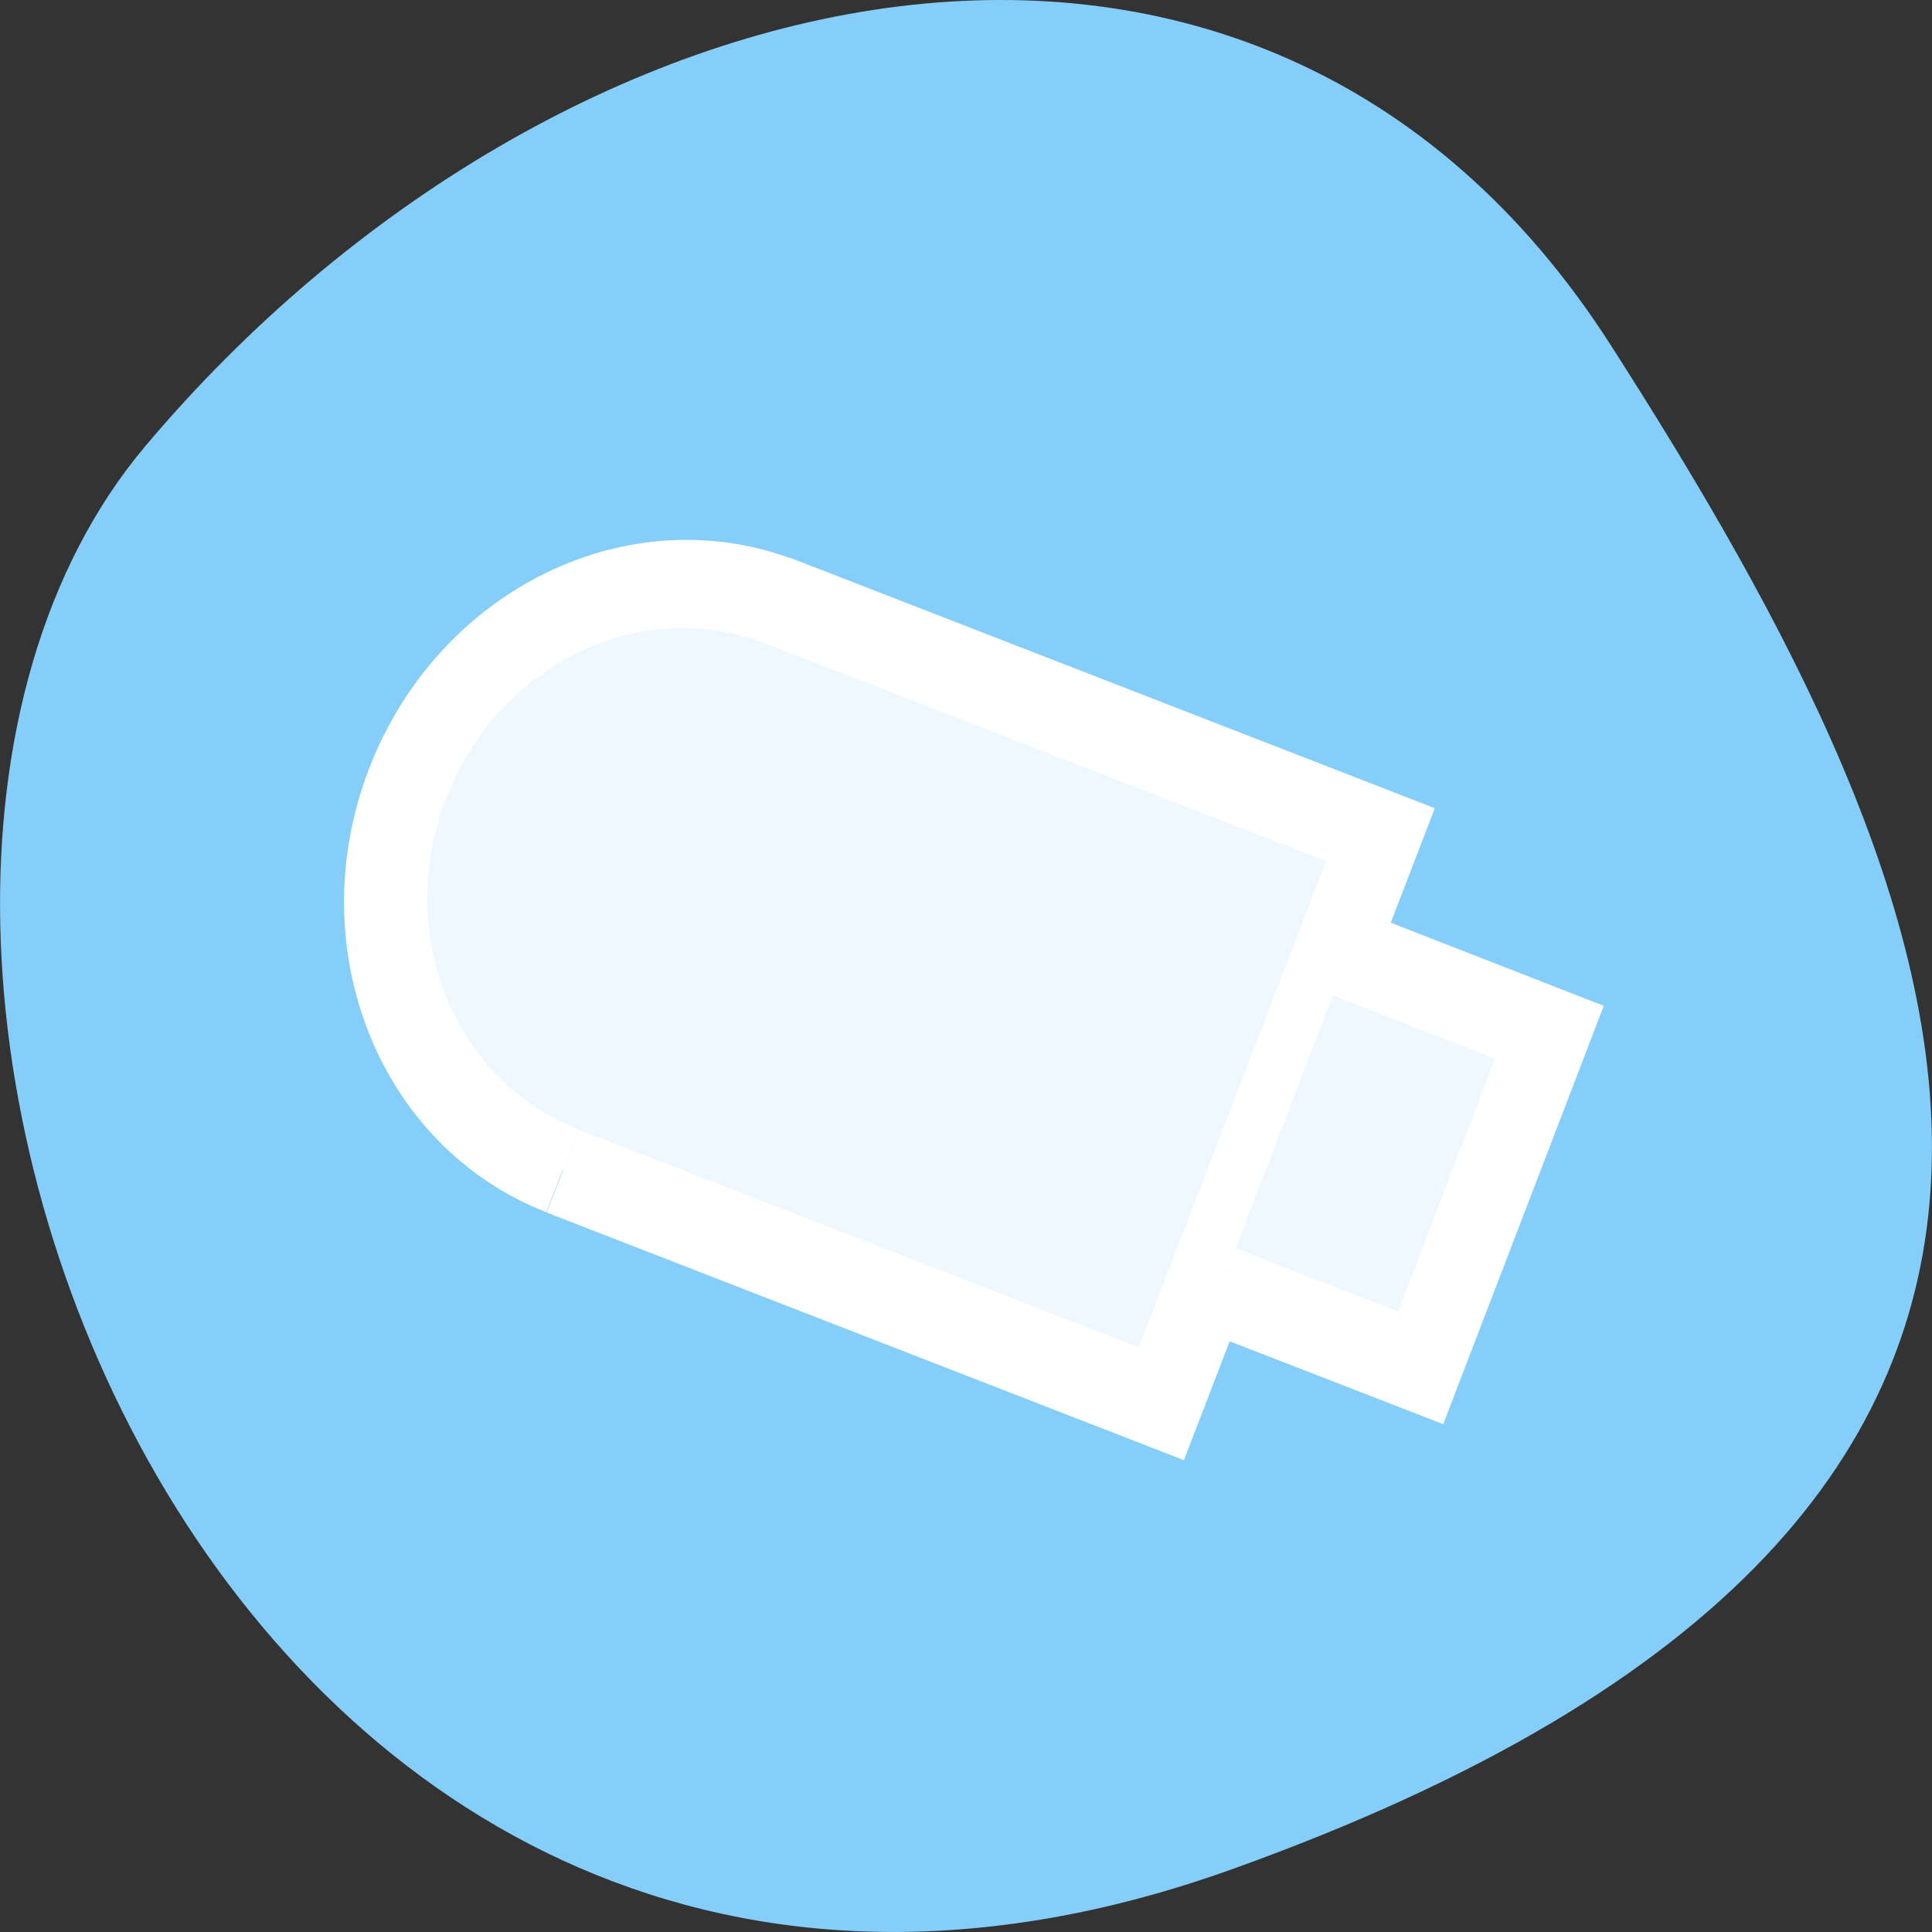 <svg xmlns="http://www.w3.org/2000/svg" viewBox="0 0 24 24"><rect x="0" y="0" width="24" height="24" fill="#333333" stroke="none"/><path d="m 15.297 23.223 c -12.508 4.48 -18.586 -11.621 -13.496 -17.676 c 5.09 -6.047 13.816 -8.113 18.207 -1.262 c 4.391 6.855 7.797 14.457 -4.711 18.938" style="fill:#86cefa"/><g transform="matrix(0.273 0.106 0.113 -0.294 0.759 17.777)" style="fill:#eff8ff;stroke:#fff;stroke-width:3.5"><path d="M 15.887 16.723 C 9.242 16.728 3.866 22.111 3.863 28.734 C 3.862 35.384 9.245 40.764 15.878 40.755 L 15.903 40.764 L 43.162 40.761 L 43.152 16.709 L 15.905 16.716 "/><path d="m 43.726 21.731 l 9.143 0.002 l -0.008 14.176 l -9.135 0.014"/></g></svg>